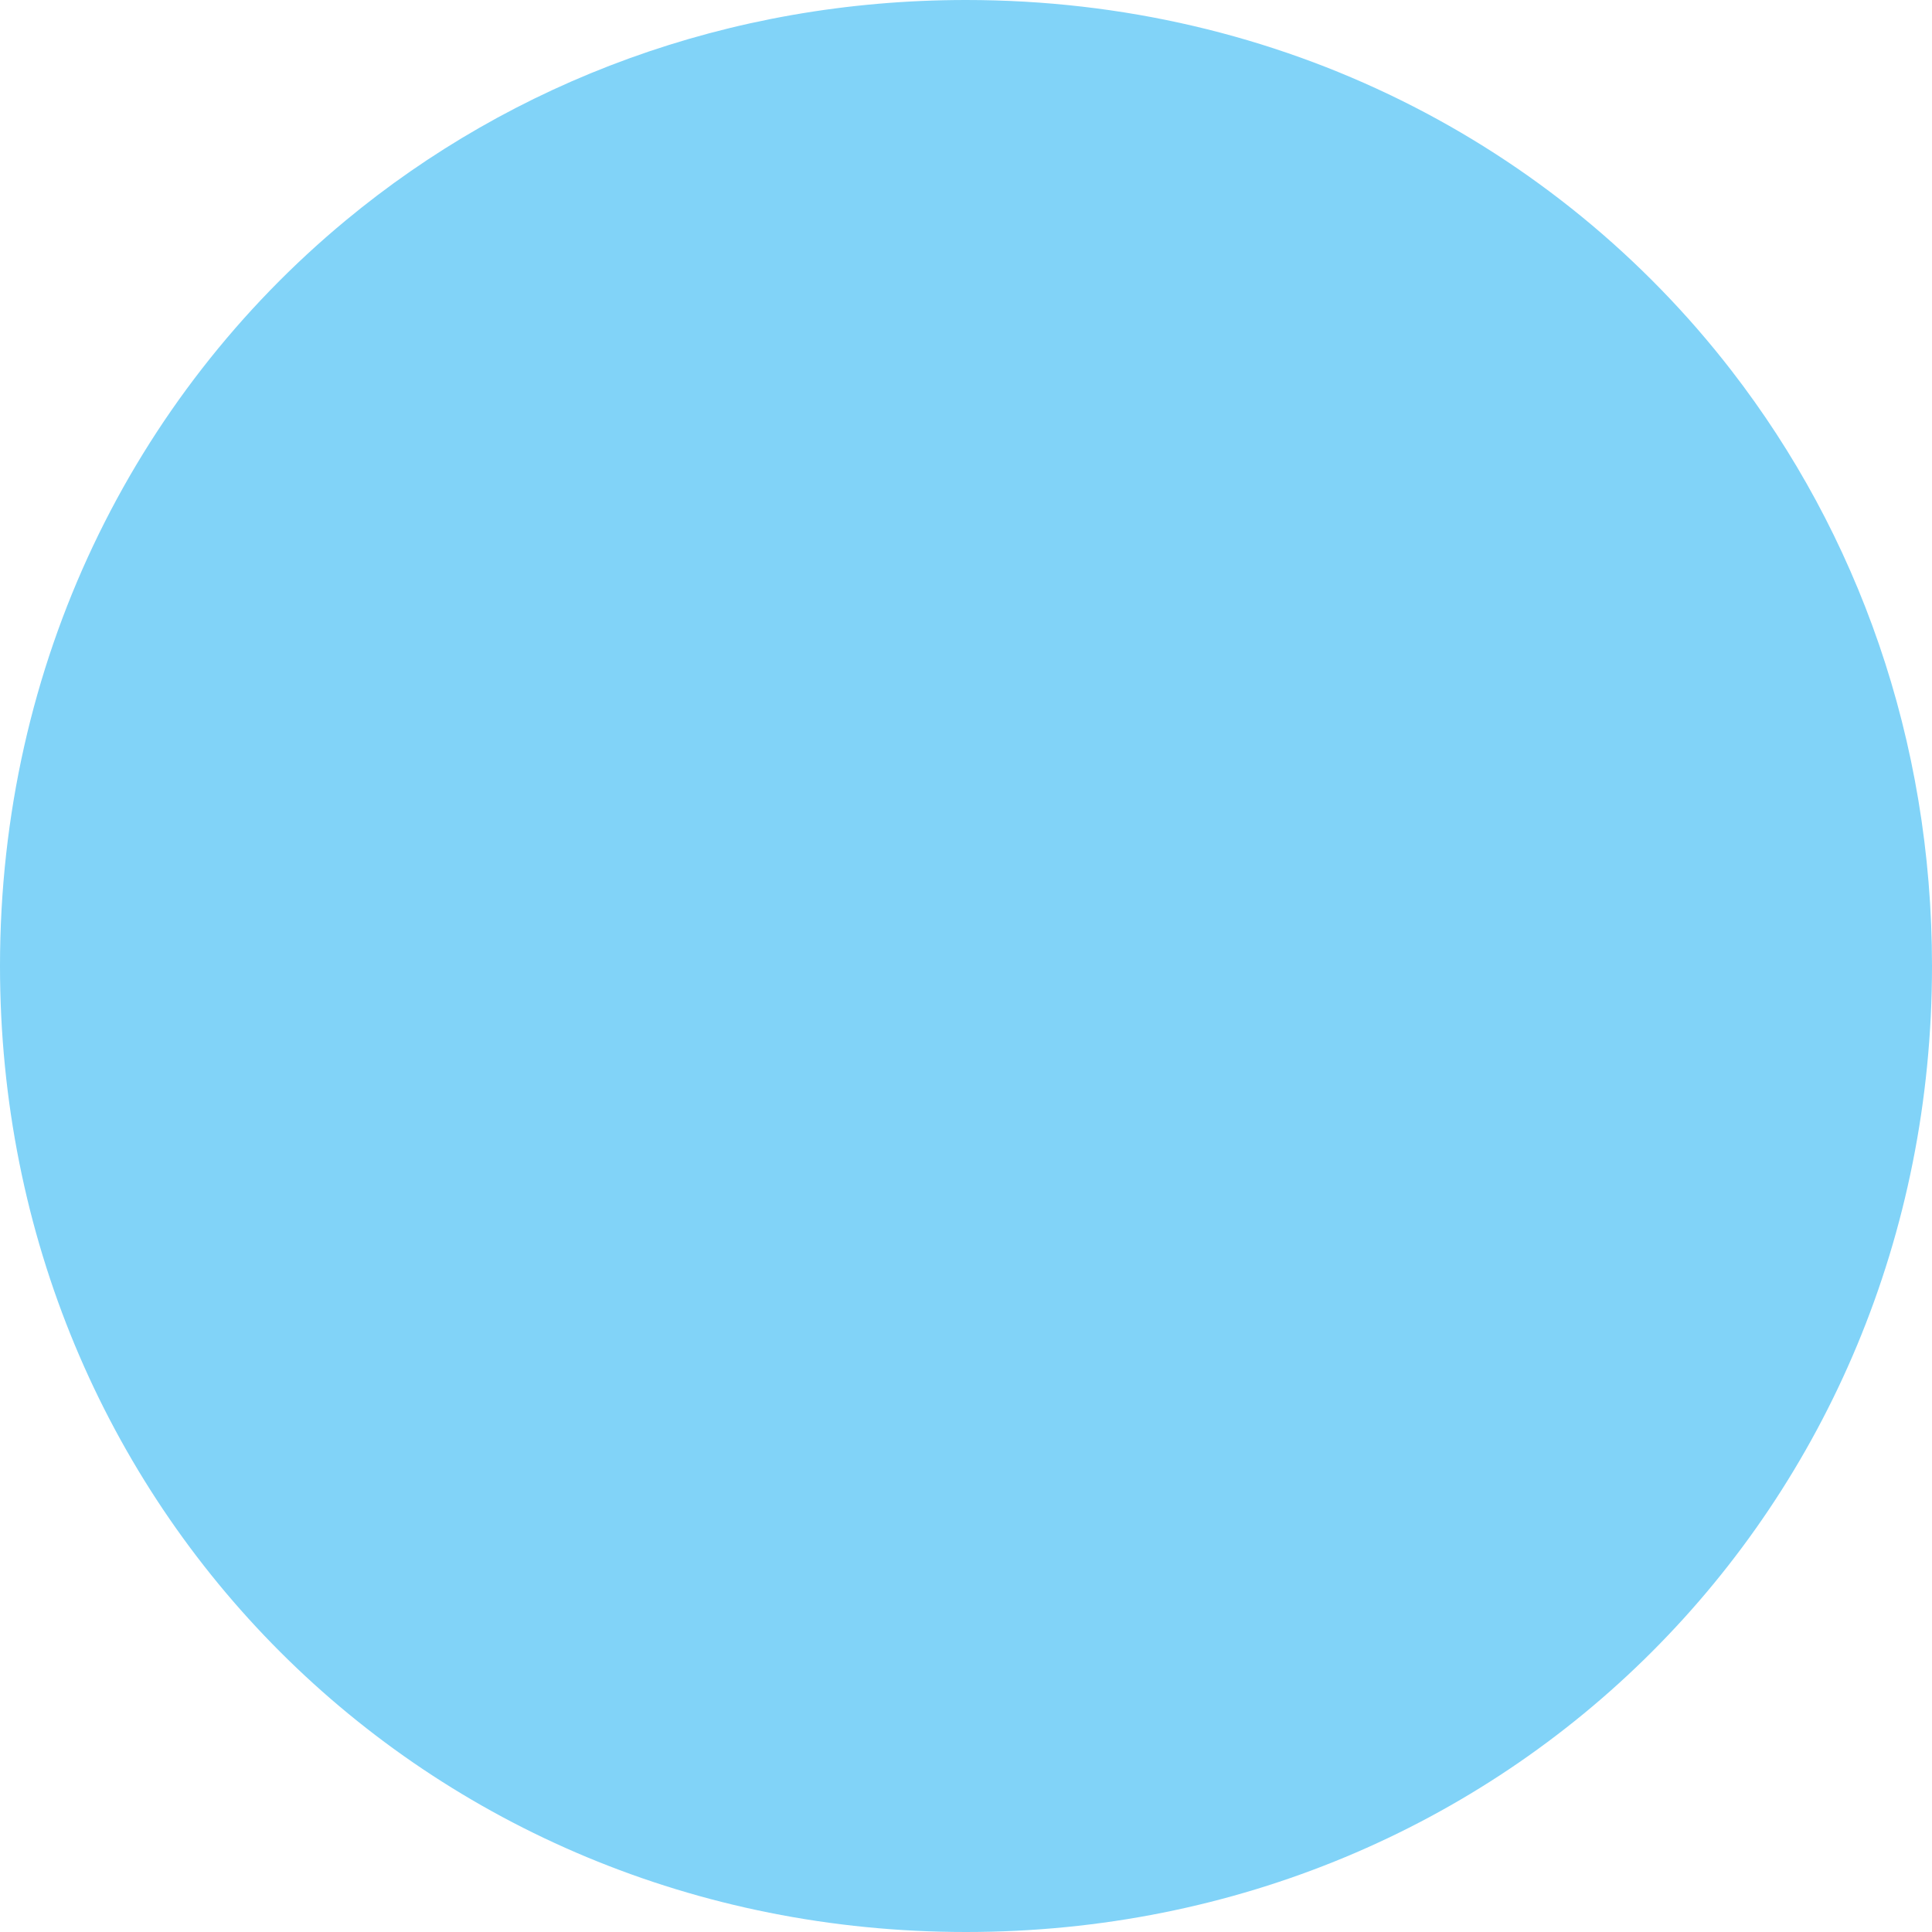 ﻿<?xml version="1.0" encoding="utf-8"?>
<svg version="1.1" xmlns:xlink="http://www.w3.org/1999/xlink" width="40px" height="40px" xmlns="http://www.w3.org/2000/svg">
  <g transform="matrix(1 0 0 1 -792 -532 )">
    <path d="M 0 20  C 0 13.726  2.761 8.206  7.159 4.563  C 10.612 1.702  15.074 0  20 0  C 26.514 0  32.216 2.977  35.847 7.671  C 38.46 11.048  40 15.314  40 20  C 40 31.2  31.2 40  20 40  C 8.8 40  0 31.2  0 20  Z " fill-rule="nonzero" fill="#81d3f8" stroke="none" transform="matrix(1 0 0 1 792 532 )" />
  </g>
</svg>
